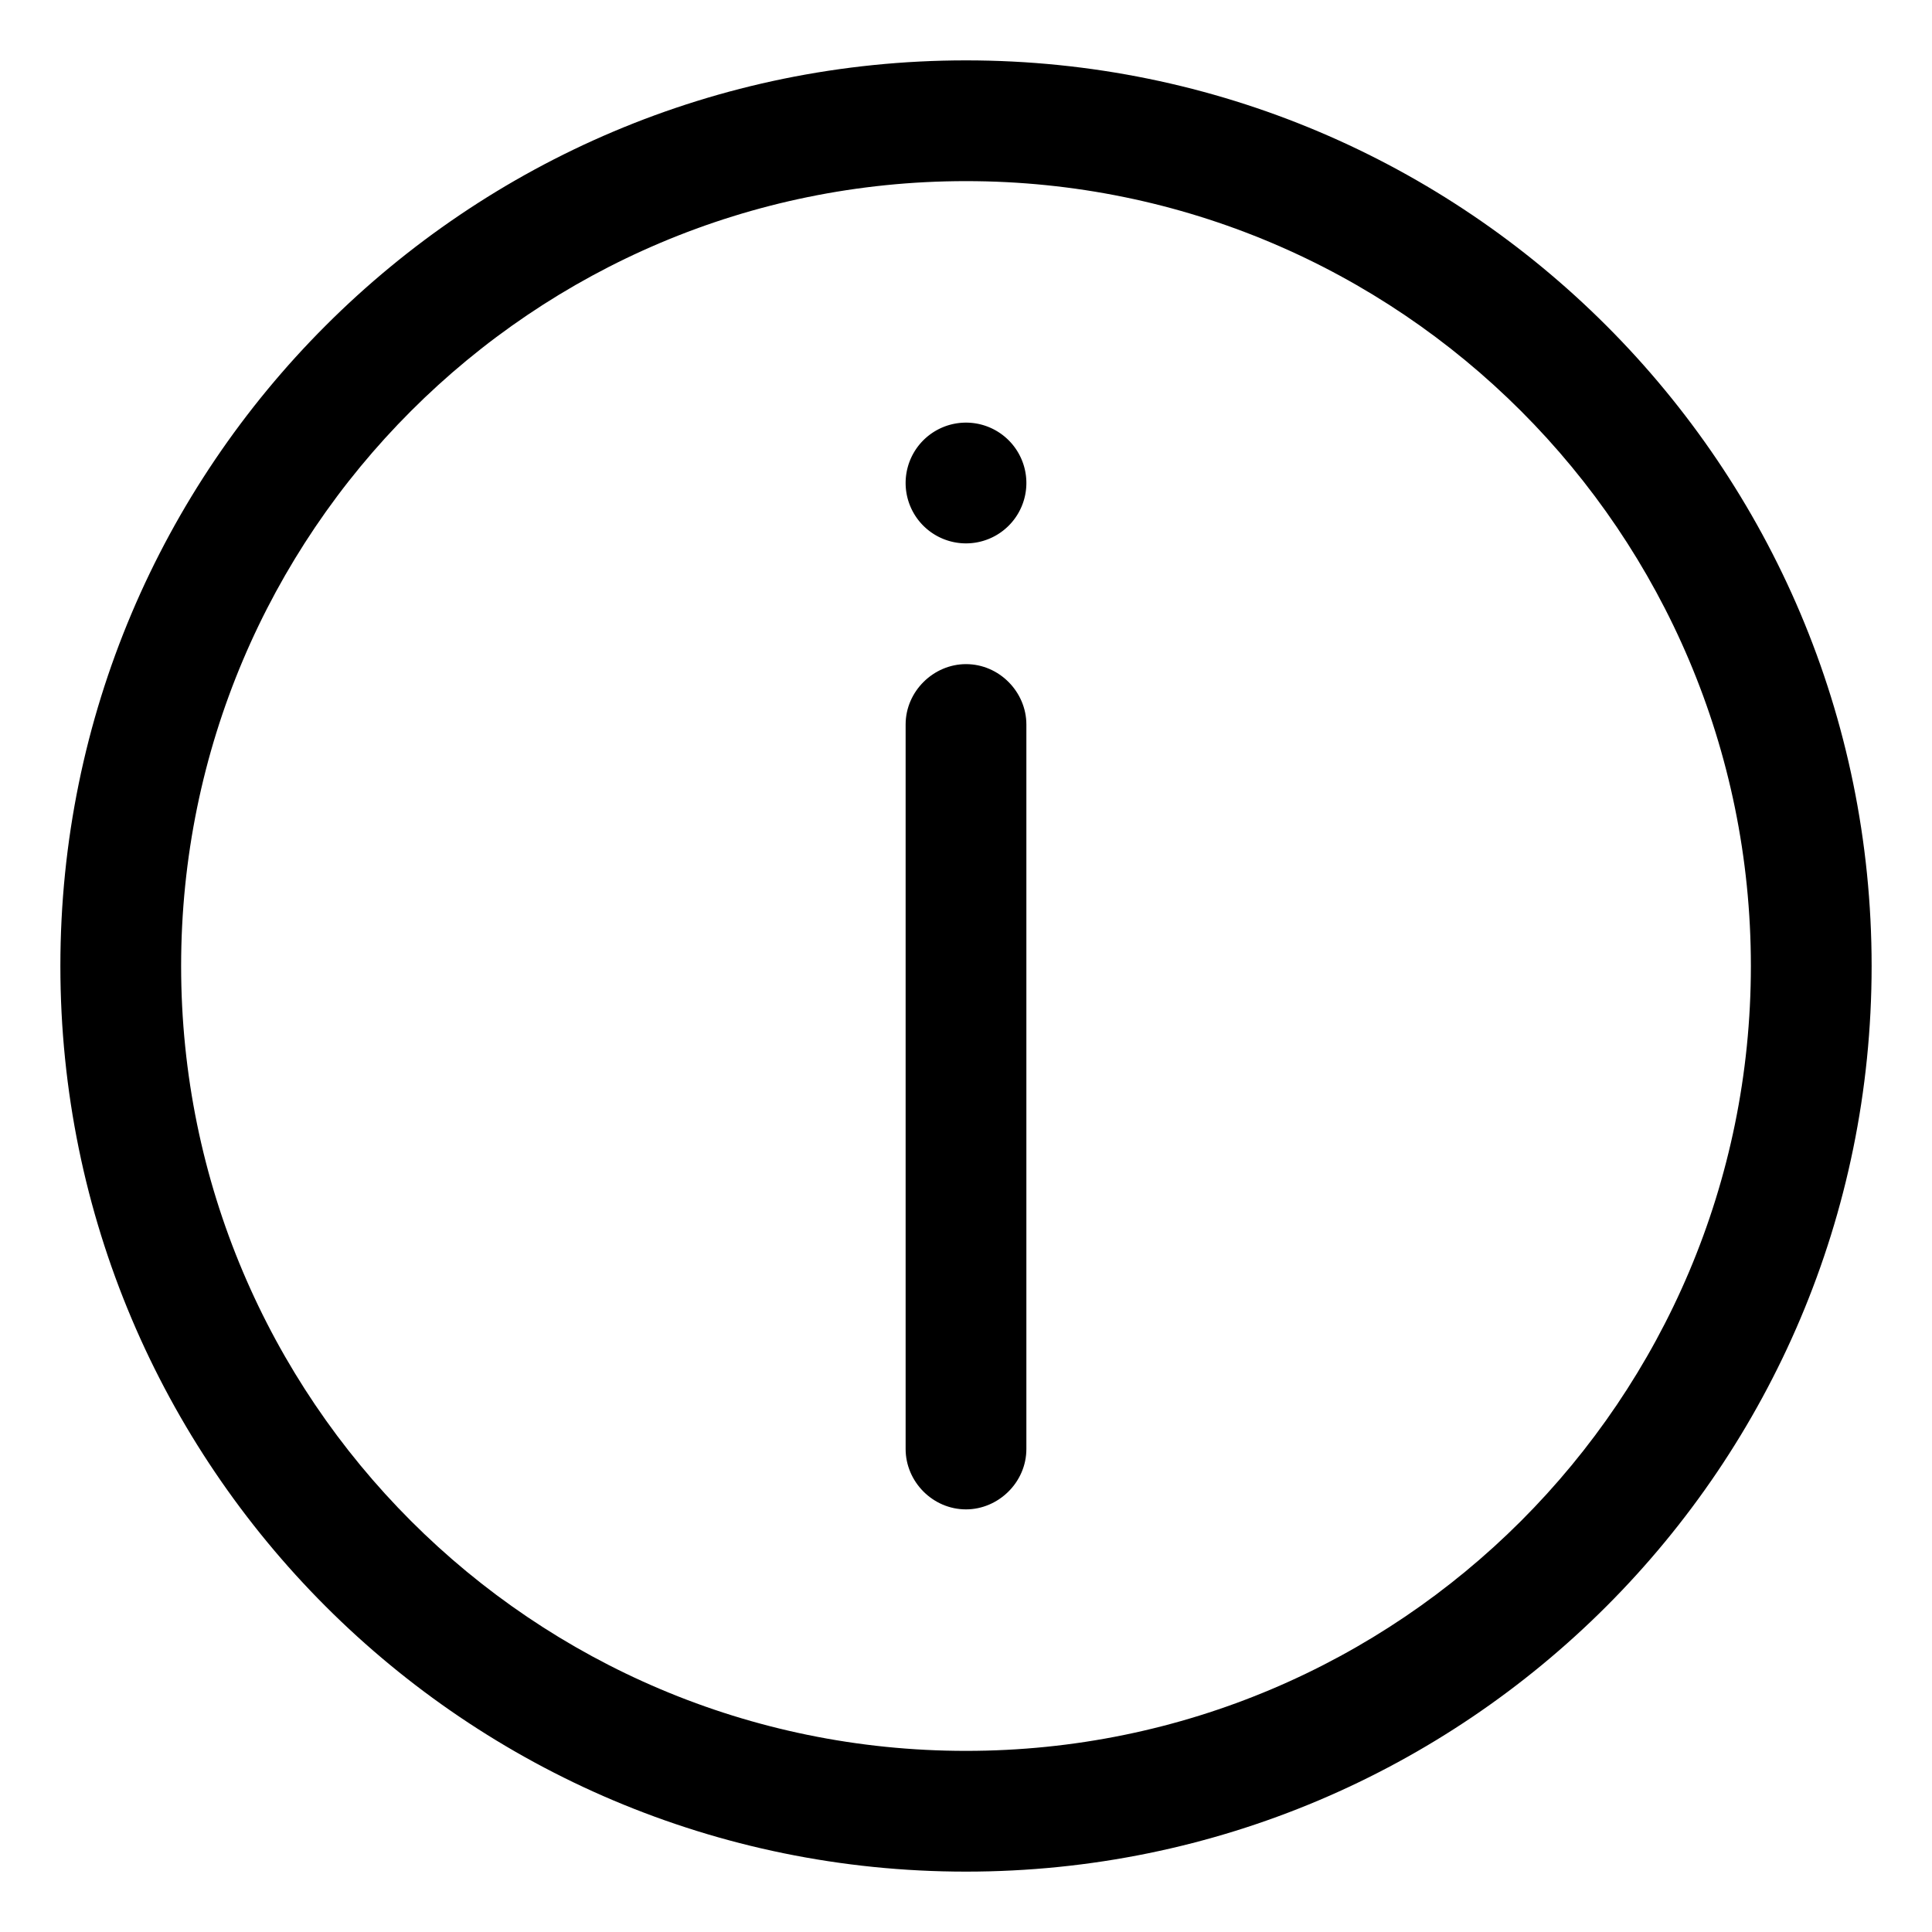 <?xml version="1.0" standalone="no"?><!DOCTYPE svg PUBLIC "-//W3C//DTD SVG 1.1//EN" "http://www.w3.org/Graphics/SVG/1.1/DTD/svg11.dtd"><svg t="1499306711508" class="icon" style="" viewBox="0 0 1024 1024" version="1.1" xmlns="http://www.w3.org/2000/svg" p-id="14467" xmlns:xlink="http://www.w3.org/1999/xlink" width="200" height="200"><defs><style type="text/css"></style></defs><path d="M512 352C494.848 352 480 366.336 480 384l0 384C480 785.28 494.336 800 512 800 529.152 800 544 785.664 544 768l0-384C544 366.784 529.664 352 512 352z" p-id="14468"></path><path d="M512 256m-32 0a0.5 0.5 0 1 0 64 0 0.5 0.5 0 1 0-64 0Z" p-id="14469"></path><path d="M512 32C246.912 32 32 246.912 32 512S246.912 992 512 992 992 777.088 992 512 777.088 32 512 32zM512 928C282.24 928 96 741.76 96 512S282.24 96 512 96 928 282.24 928 512 741.76 928 512 928z" p-id="14470"></path></svg>